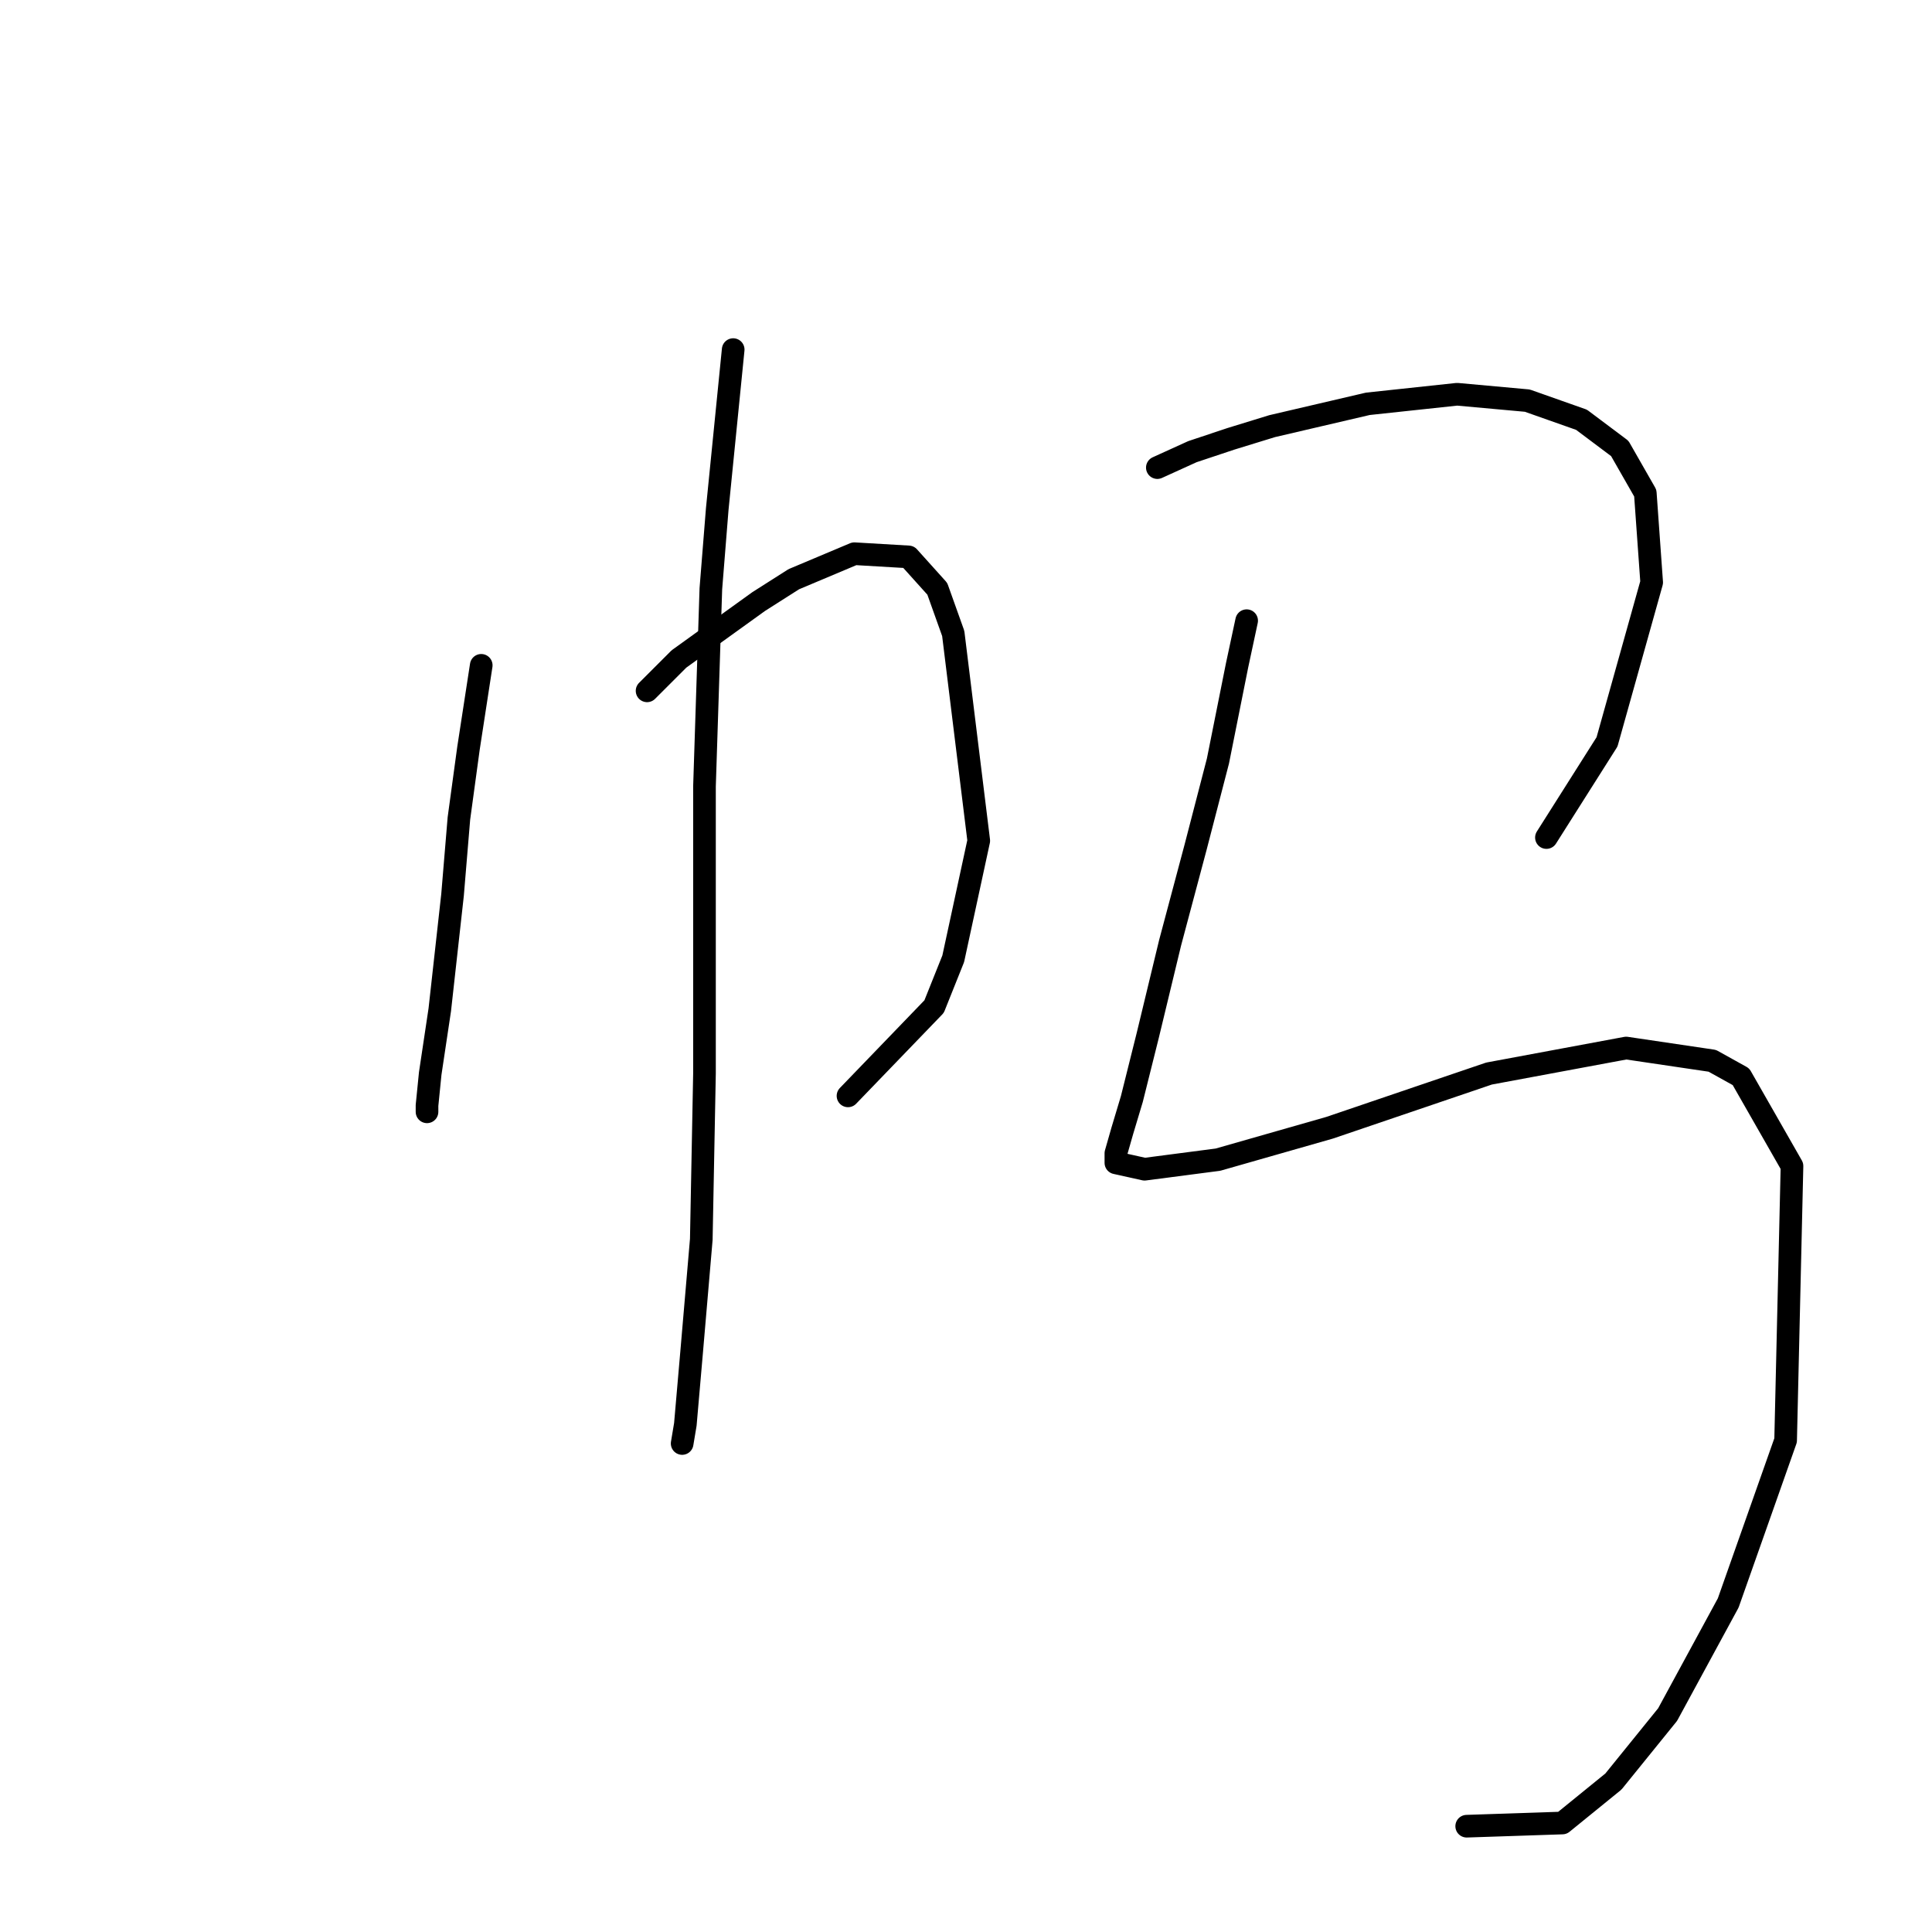 <?xml version="1.0" standalone="no"?>
    <svg width="256" height="256" xmlns="http://www.w3.org/2000/svg" version="1.1">
    <polyline stroke="black" stroke-width="3" stroke-linecap="round" fill="transparent" stroke-linejoin="round" points="63.766 88.16 62.076 99.147 60.808 108.444 59.963 118.586 58.273 133.799 57.005 142.251 56.582 146.477 56.582 147.322 56.582 147.322 " />
        <polyline stroke="black" stroke-width="3" stroke-linecap="round" fill="transparent" stroke-linejoin="round" points="85.741 91.54 89.967 87.315 100.531 79.708 105.18 76.75 113.209 73.369 120.393 73.792 124.196 78.018 126.309 83.934 129.69 111.402 126.309 127.038 123.773 133.376 112.364 145.209 112.364 145.209 " />
        <polyline stroke="black" stroke-width="3" stroke-linecap="round" fill="transparent" stroke-linejoin="round" points="97.151 46.324 95.038 67.453 94.192 78.018 93.347 104.218 93.347 116.896 93.347 142.251 92.925 164.225 91.657 179.016 90.812 188.735 90.389 191.271 90.389 191.271 " />
        <polyline stroke="black" stroke-width="3" stroke-linecap="round" fill="transparent" stroke-linejoin="round" points="153.354 61.96 158.003 59.847 163.074 58.156 168.568 56.466 181.245 53.508 193.077 52.24 202.374 53.085 209.558 55.621 214.629 59.424 218.01 65.34 218.855 77.173 212.939 98.302 204.91 110.979 204.91 110.979 " />
        <polyline stroke="black" stroke-width="3" stroke-linecap="round" fill="transparent" stroke-linejoin="round" points="165.187 82.244 163.919 88.16 162.651 94.499 161.384 100.837 158.425 112.247 155.045 124.925 152.087 137.18 149.974 145.631 148.706 149.857 147.861 152.815 147.861 154.083 151.664 154.928 161.384 153.661 176.174 149.435 197.303 142.251 215.474 138.87 226.884 140.56 230.688 142.673 237.449 154.506 236.604 190.848 228.997 212.4 220.968 227.19 213.784 236.065 207.023 241.558 194.345 241.981 194.345 241.981 " />
        </svg>
